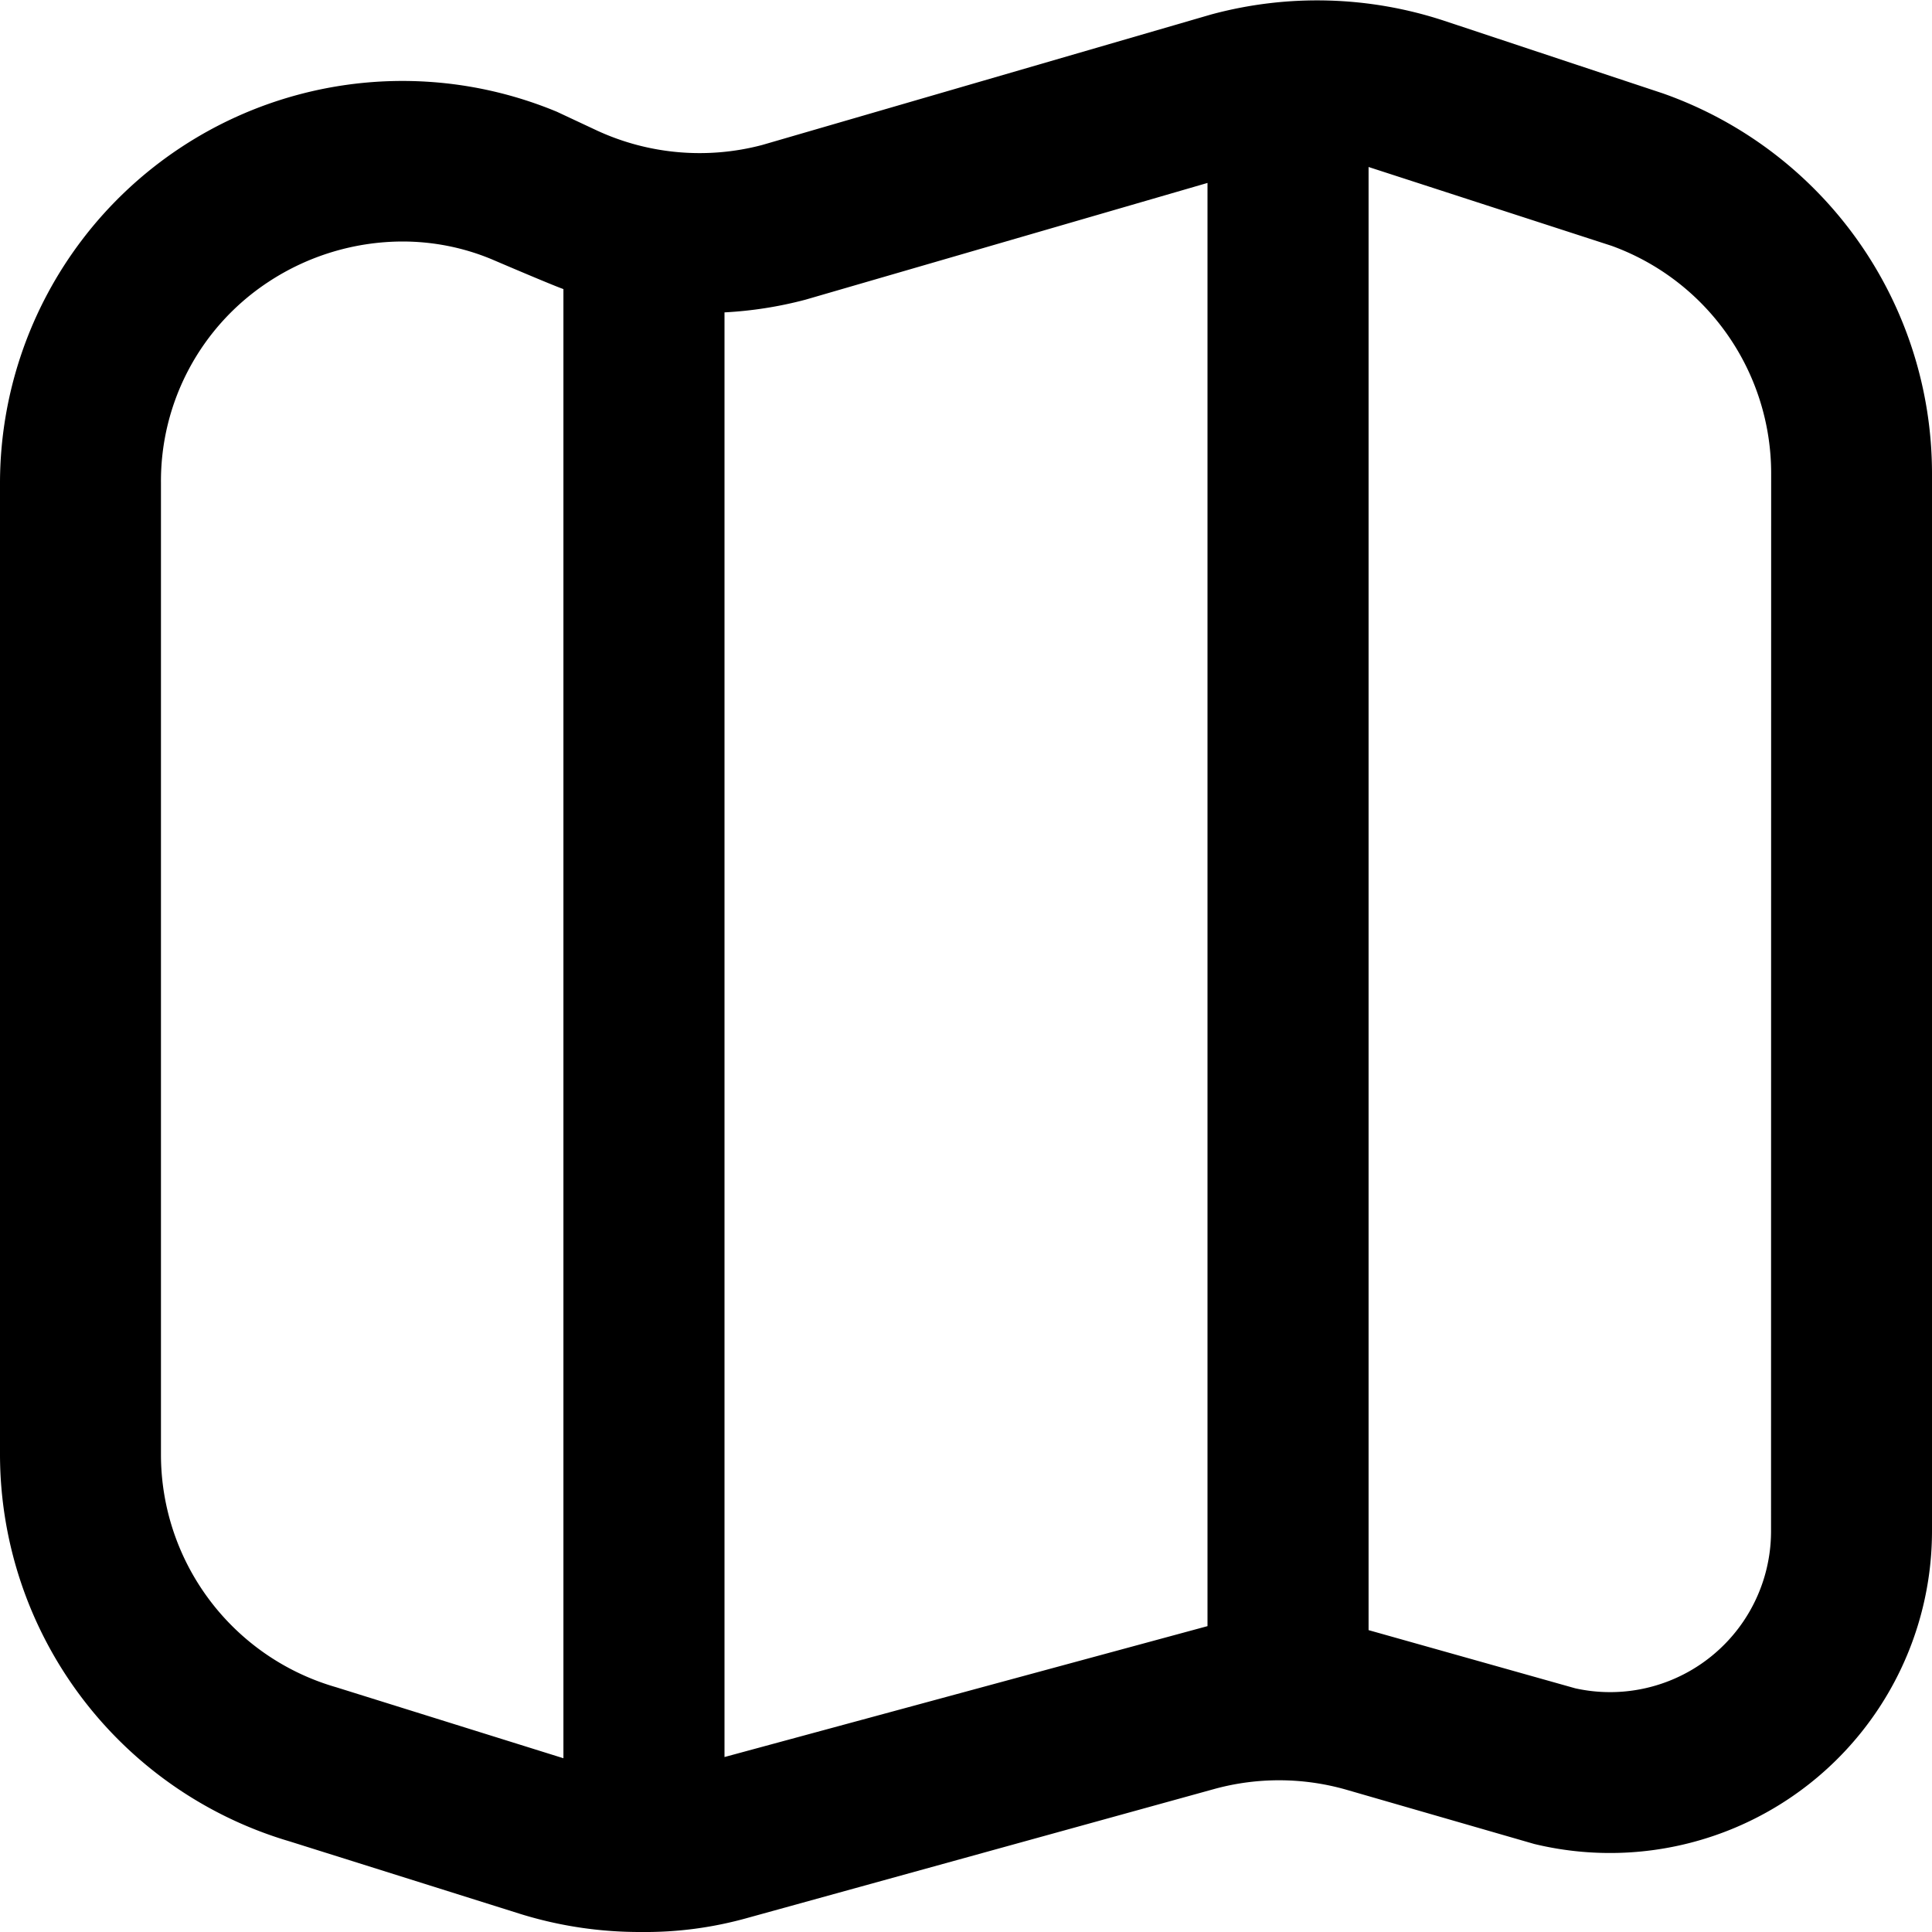 <svg width="16" height="16" viewBox="0 0 16 16" fill="none" xmlns="http://www.w3.org/2000/svg"><g clip-path="url(#a)"><path d="m13.787 0.779 -0.014 -0.005 -1.81 -0.601a3.36 3.36 0 0 0 -1.933 -0.053L6.311 1.201a2.027 2.027 0 0 1 -1.365 -0.119L4.613 0.926A3.333 3.333 0 0 0 0 4v8.05a3.344 3.344 0 0 0 2.4 3.2l1.911 0.601c0.323 0.1 0.659 0.15 0.997 0.149q0.453 0.005 0.891 -0.119l3.867 -1.068a2.027 2.027 0 0 1 1.078 0.007l1.562 0.451A2.667 2.667 0 0 0 16 12.681V3.918A3.339 3.339 0 0 0 13.787 0.779M2.784 13.973a2.005 2.005 0 0 1 -1.451 -1.922V4a1.973 1.973 0 0 1 0.891 -1.666 2.027 2.027 0 0 1 1.109 -0.334c0.254 0 0.507 0.05 0.741 0.148 0 0 0.497 0.213 0.592 0.246v12.167zm3.216 0.578V2.587q0.341 -0.018 0.67 -0.105l3.33 -0.967v11.952zm8.667 -1.871a1.333 1.333 0 0 1 -1.621 1.302l-1.712 -0.482V1.383l2.013 0.653a2.005 2.005 0 0 1 1.321 1.882z" fill="#000"/></g><defs><clipPath id="a"><path fill="#fff" d="M0 0h16v16H0z"/></clipPath></defs></svg>